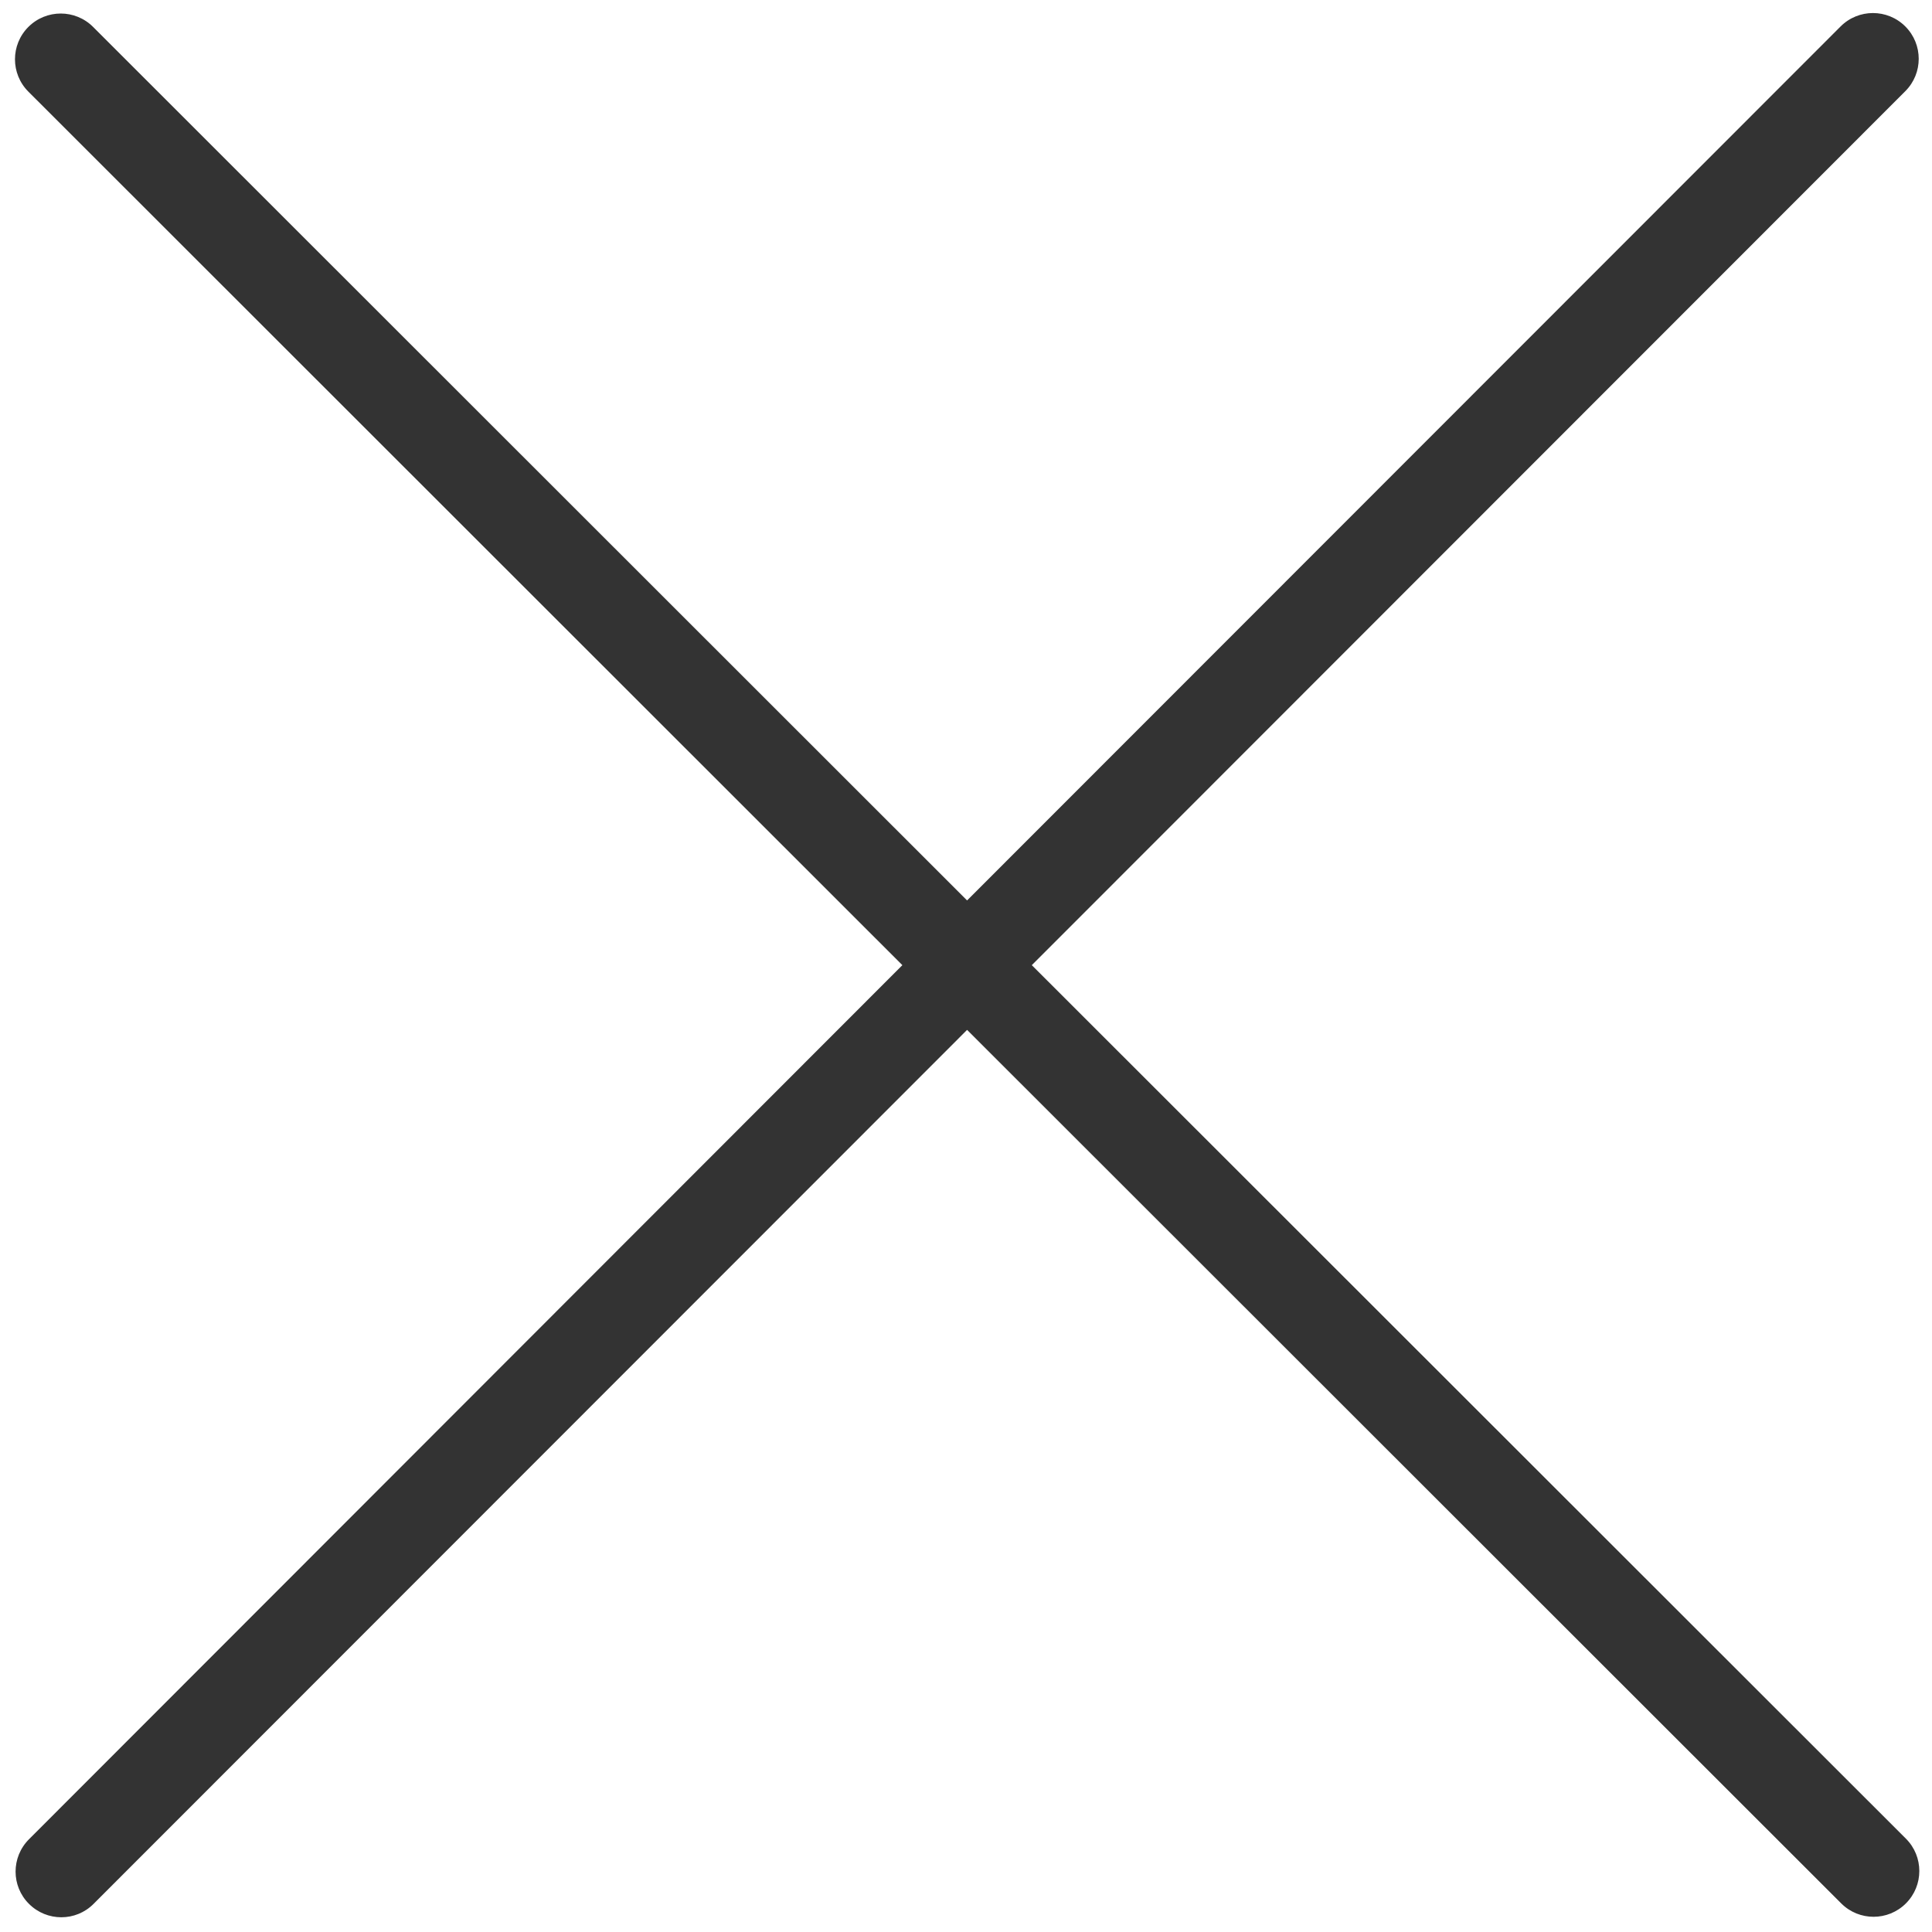 ﻿<?xml version="1.0" encoding="utf-8"?>
<svg version="1.1" xmlns:xlink="http://www.w3.org/1999/xlink" width="16px" height="16px" xmlns="http://www.w3.org/2000/svg">
  <g transform="matrix(1 0 0 1 -17 -17 )">
    <path d="M 15.784 15.763  C 15.932 15.615  15.932 15.375  15.784 15.227  L 8.545 7.993  L 15.779 0.755  C 15.927 0.607  15.927 0.367  15.779 0.219  C 15.631 0.071  15.391 0.071  15.243 0.219  L 8.009 7.457  L 0.771 0.223  C 0.623 0.075  0.383 0.075  0.235 0.223  C 0.087 0.371  0.087 0.611  0.235 0.759  L 7.473 7.993  L 0.24 15.232  C 0.092 15.38  0.092 15.62  0.24 15.767  C 0.388 15.915  0.628 15.915  0.775 15.767  L 8.009 8.529  L 15.248 15.763  C 15.396 15.911  15.636 15.911  15.784 15.763  Z " fill-rule="nonzero" fill="#333333" stroke="none" transform="matrix(1 0 0 1 17 17 )" />
  </g>
</svg>